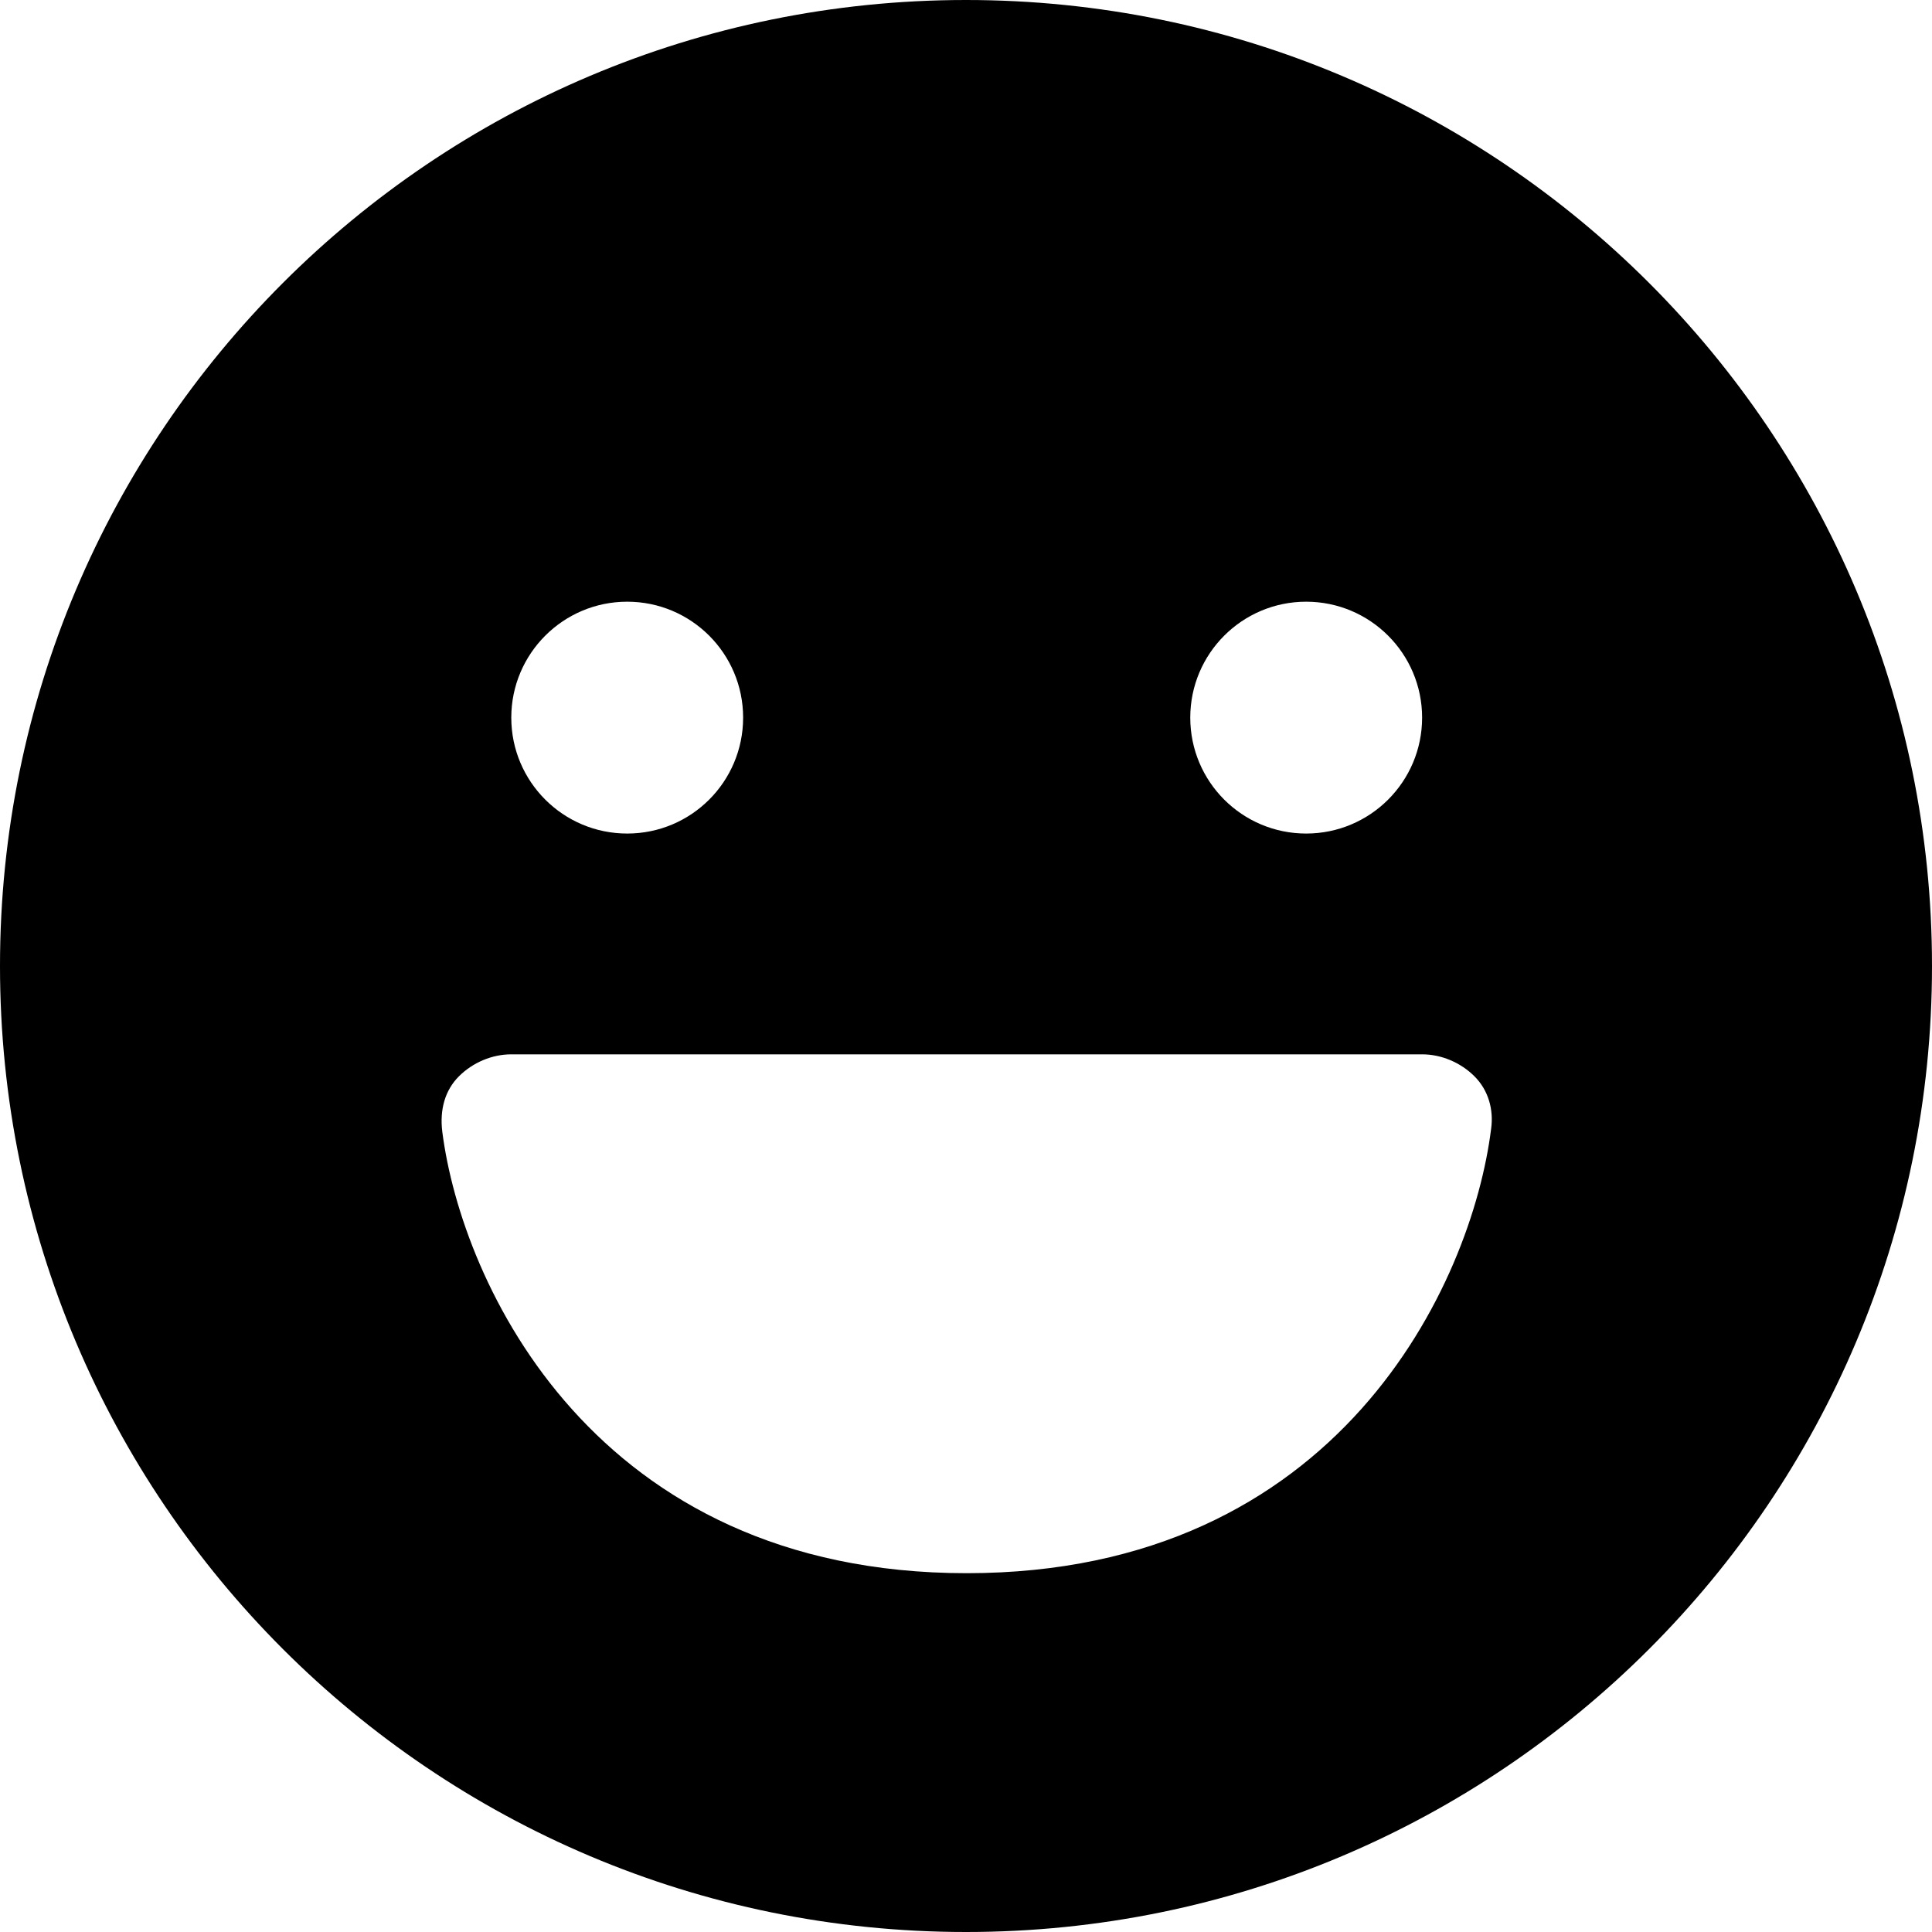 <?xml version="1.0" encoding="UTF-8"?>
<svg width="25px" height="25px" viewBox="0 0 25 25" version="1.1" xmlns="http://www.w3.org/2000/svg" xmlns:xlink="http://www.w3.org/1999/xlink">
    <!-- Generator: Sketch 59.1 (86144) - https://sketch.com -->
    <title>leisure</title>
    <desc>Created with Sketch.</desc>
    <g id="Page-1" stroke="none" stroke-width="1" fill="none" fill-rule="evenodd">
        <path d="M12.5,25 C19.404,25 25,19.404 25,12.5 C25,5.596 19.404,0 12.5,0 C5.596,0 0,5.596 0,12.5 C0,19.404 5.596,25 12.5,25 Z M9.616,9.286 C9.616,10.115 8.945,10.786 8.116,10.786 C7.288,10.786 6.616,10.115 6.616,9.286 C6.616,8.458 7.288,7.786 8.116,7.786 C8.945,7.786 9.616,8.458 9.616,9.286 Z M16.902,10.786 C17.73,10.786 18.402,10.115 18.402,9.286 C18.402,8.458 17.73,7.786 16.902,7.786 C16.073,7.786 15.402,8.458 15.402,9.286 C15.402,10.115 16.073,10.786 16.902,10.786 Z M18.402,13.643 C18.652,13.643 18.902,13.75 19.08,13.928 C19.259,14.107 19.33,14.357 19.295,14.607 C19.045,16.607 17.33,20.357 12.509,20.357 C7.688,20.357 5.973,16.607 5.723,14.643 C5.688,14.357 5.759,14.107 5.938,13.928 C6.116,13.75 6.366,13.643 6.616,13.643 L18.402,13.643 Z" id="leisure" fill="#000000"></path>
    </g>
</svg>